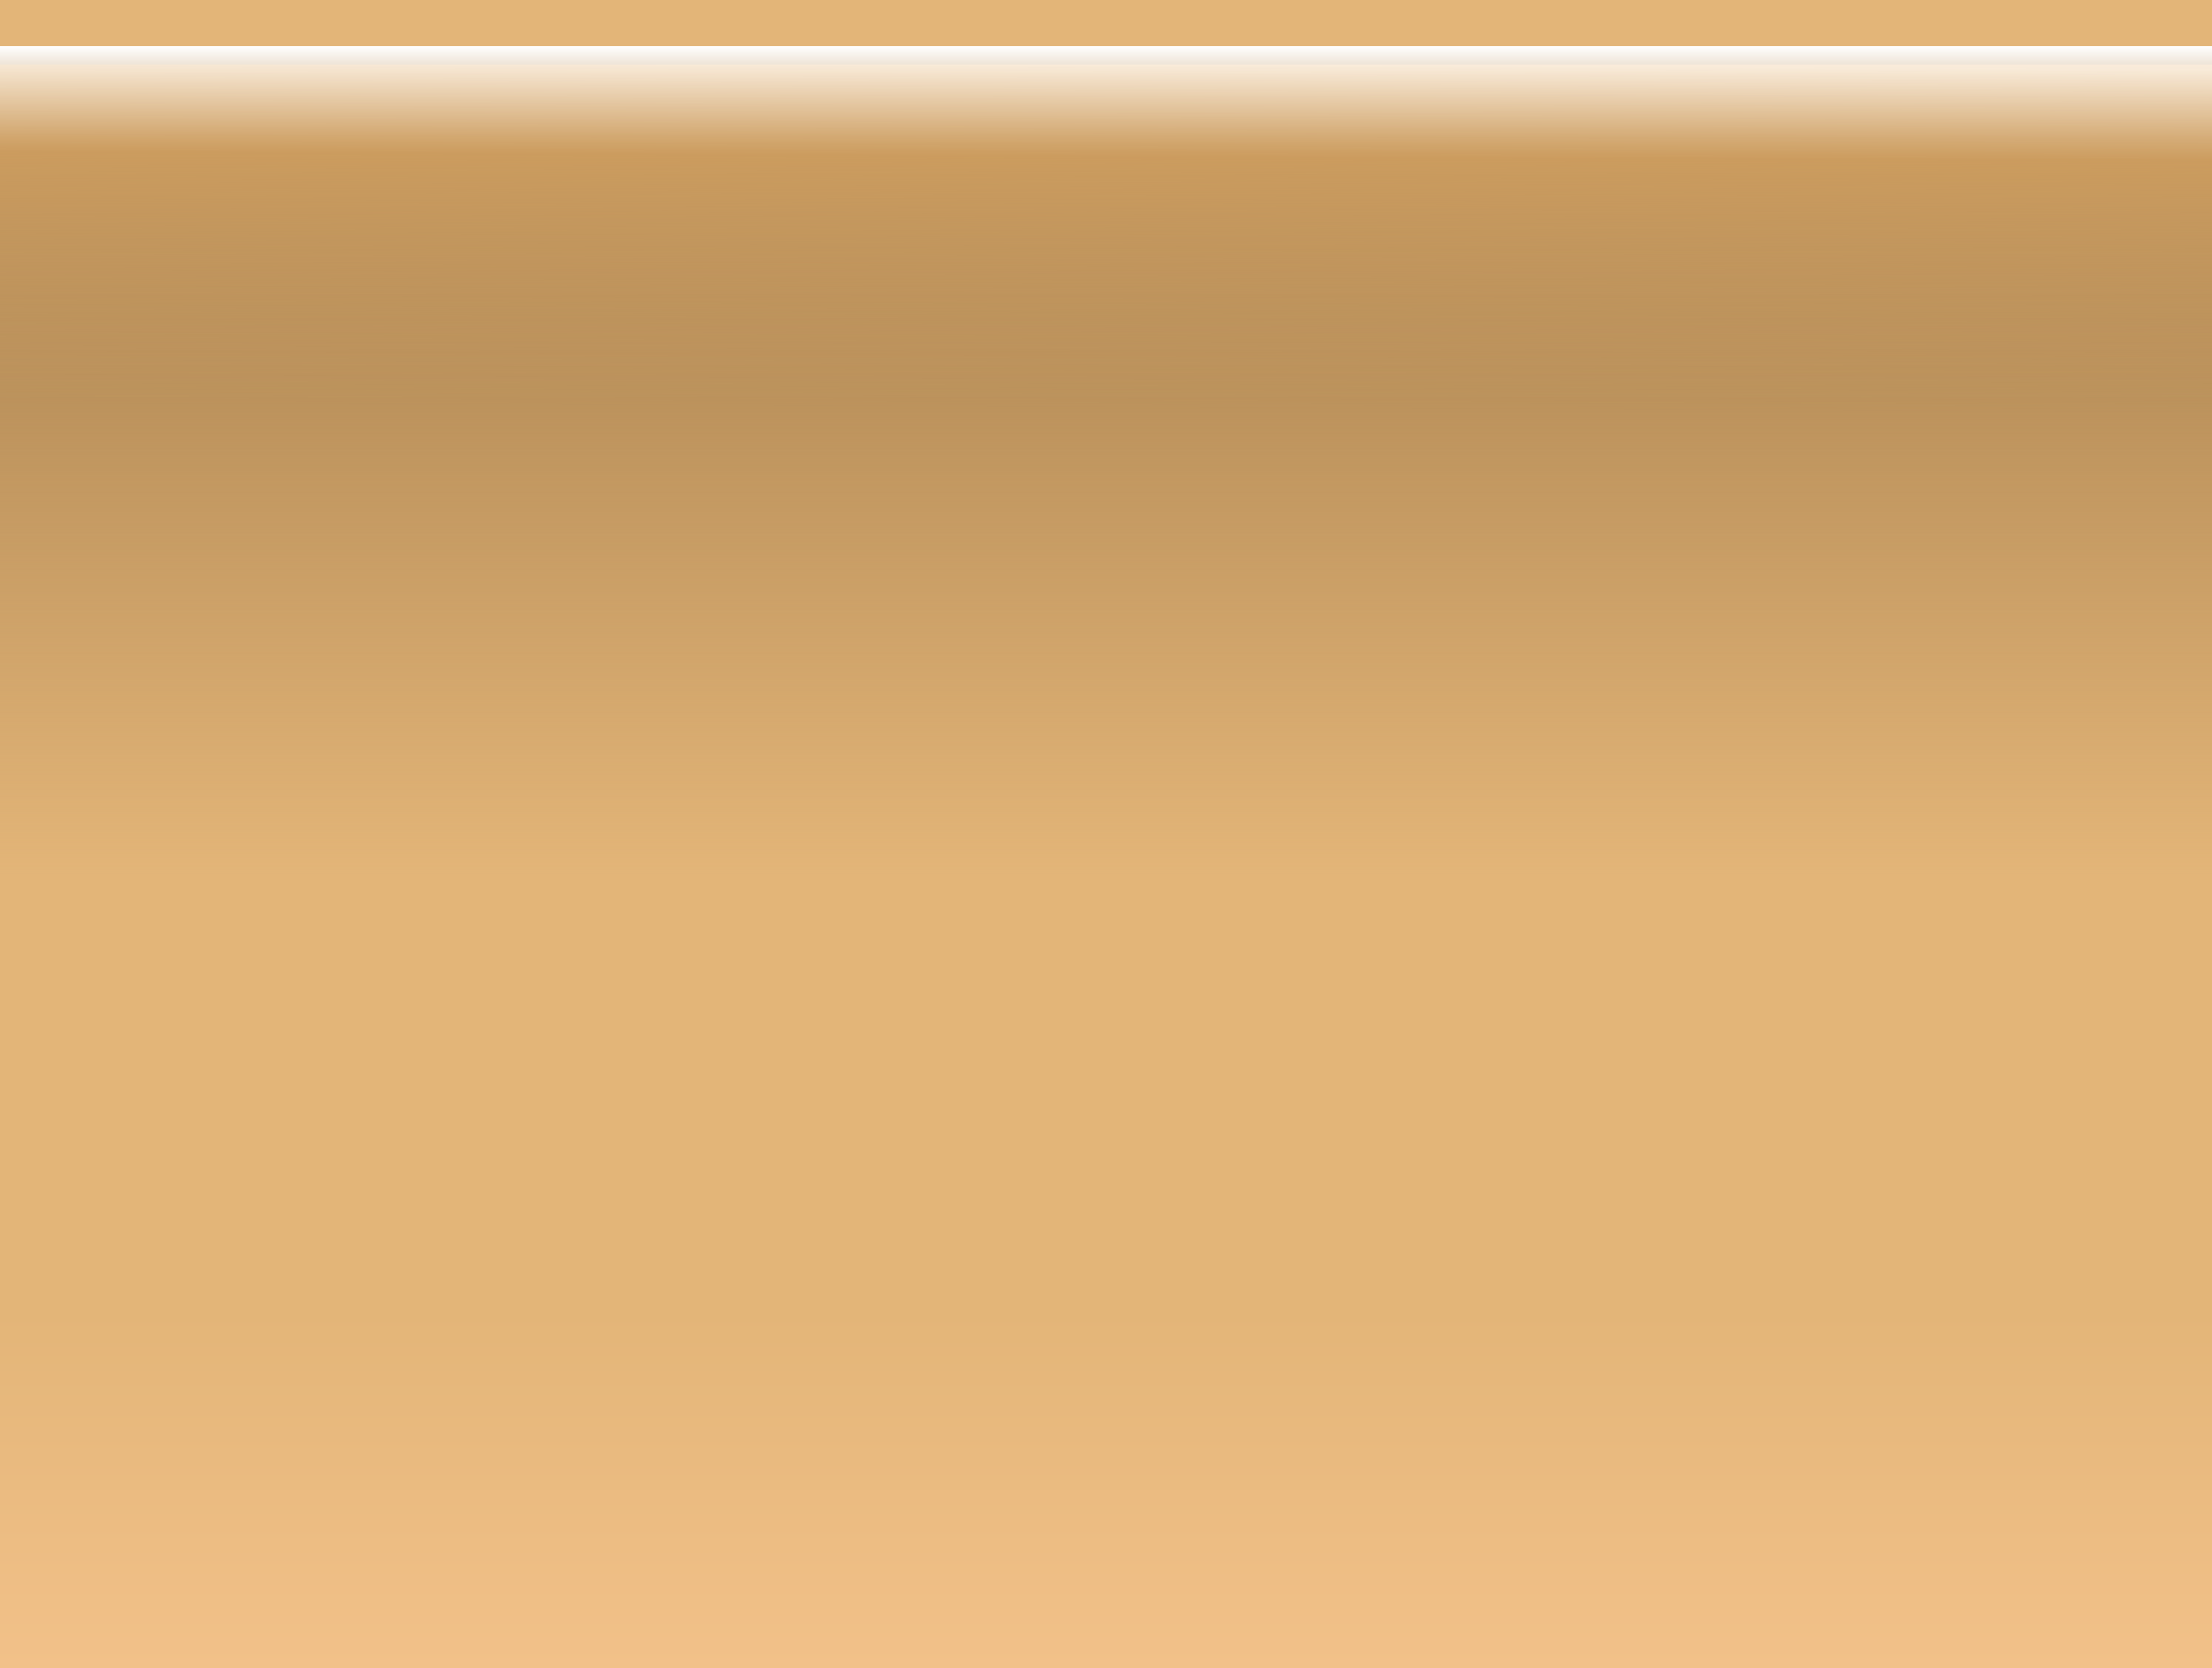 <svg width="240" height="181" viewBox="0 0 240 181" fill="none" xmlns="http://www.w3.org/2000/svg">
<rect x="0" y="0" width="240" height="181" fill="#333333" stroke="none"/>
<rect width="240" height="181" fill="url(#paint0_linear)"/>
<rect y="5" width="240" height="176" fill="url(#paint1_linear)"/>
<rect y="7" width="240" height="174" fill="url(#paint2_linear)"/>
<defs>
<linearGradient id="paint0_linear" x1="120" y1="0" x2="120" y2="181" gradientUnits="userSpaceOnUse">
<stop offset="0.786" stop-color="#E3B578"/>
<stop offset="1" stop-color="#F2C189"/>
</linearGradient>
<linearGradient id="paint1_linear" x1="120" y1="5" x2="120" y2="181" gradientUnits="userSpaceOnUse">
<stop stop-color="white"/>
<stop offset="0.057" stop-color="#AE8652" stop-opacity="0.71"/>
<stop offset="0.22" stop-color="#B58C57" stop-opacity="0.84"/>
<stop offset="0.511" stop-color="#B58C57" stop-opacity="0"/>
</linearGradient>
<linearGradient id="paint2_linear" x1="120.738" y1="7" x2="120.017" y2="181" gradientUnits="userSpaceOnUse">
<stop stop-color="#FAECDA" stop-opacity="0.92"/>
<stop offset="0.057" stop-color="#CF9E5F" stop-opacity="0.81"/>
<stop offset="0.214" stop-color="#B9905B" stop-opacity="0"/>
</linearGradient>
</defs>
</svg>
